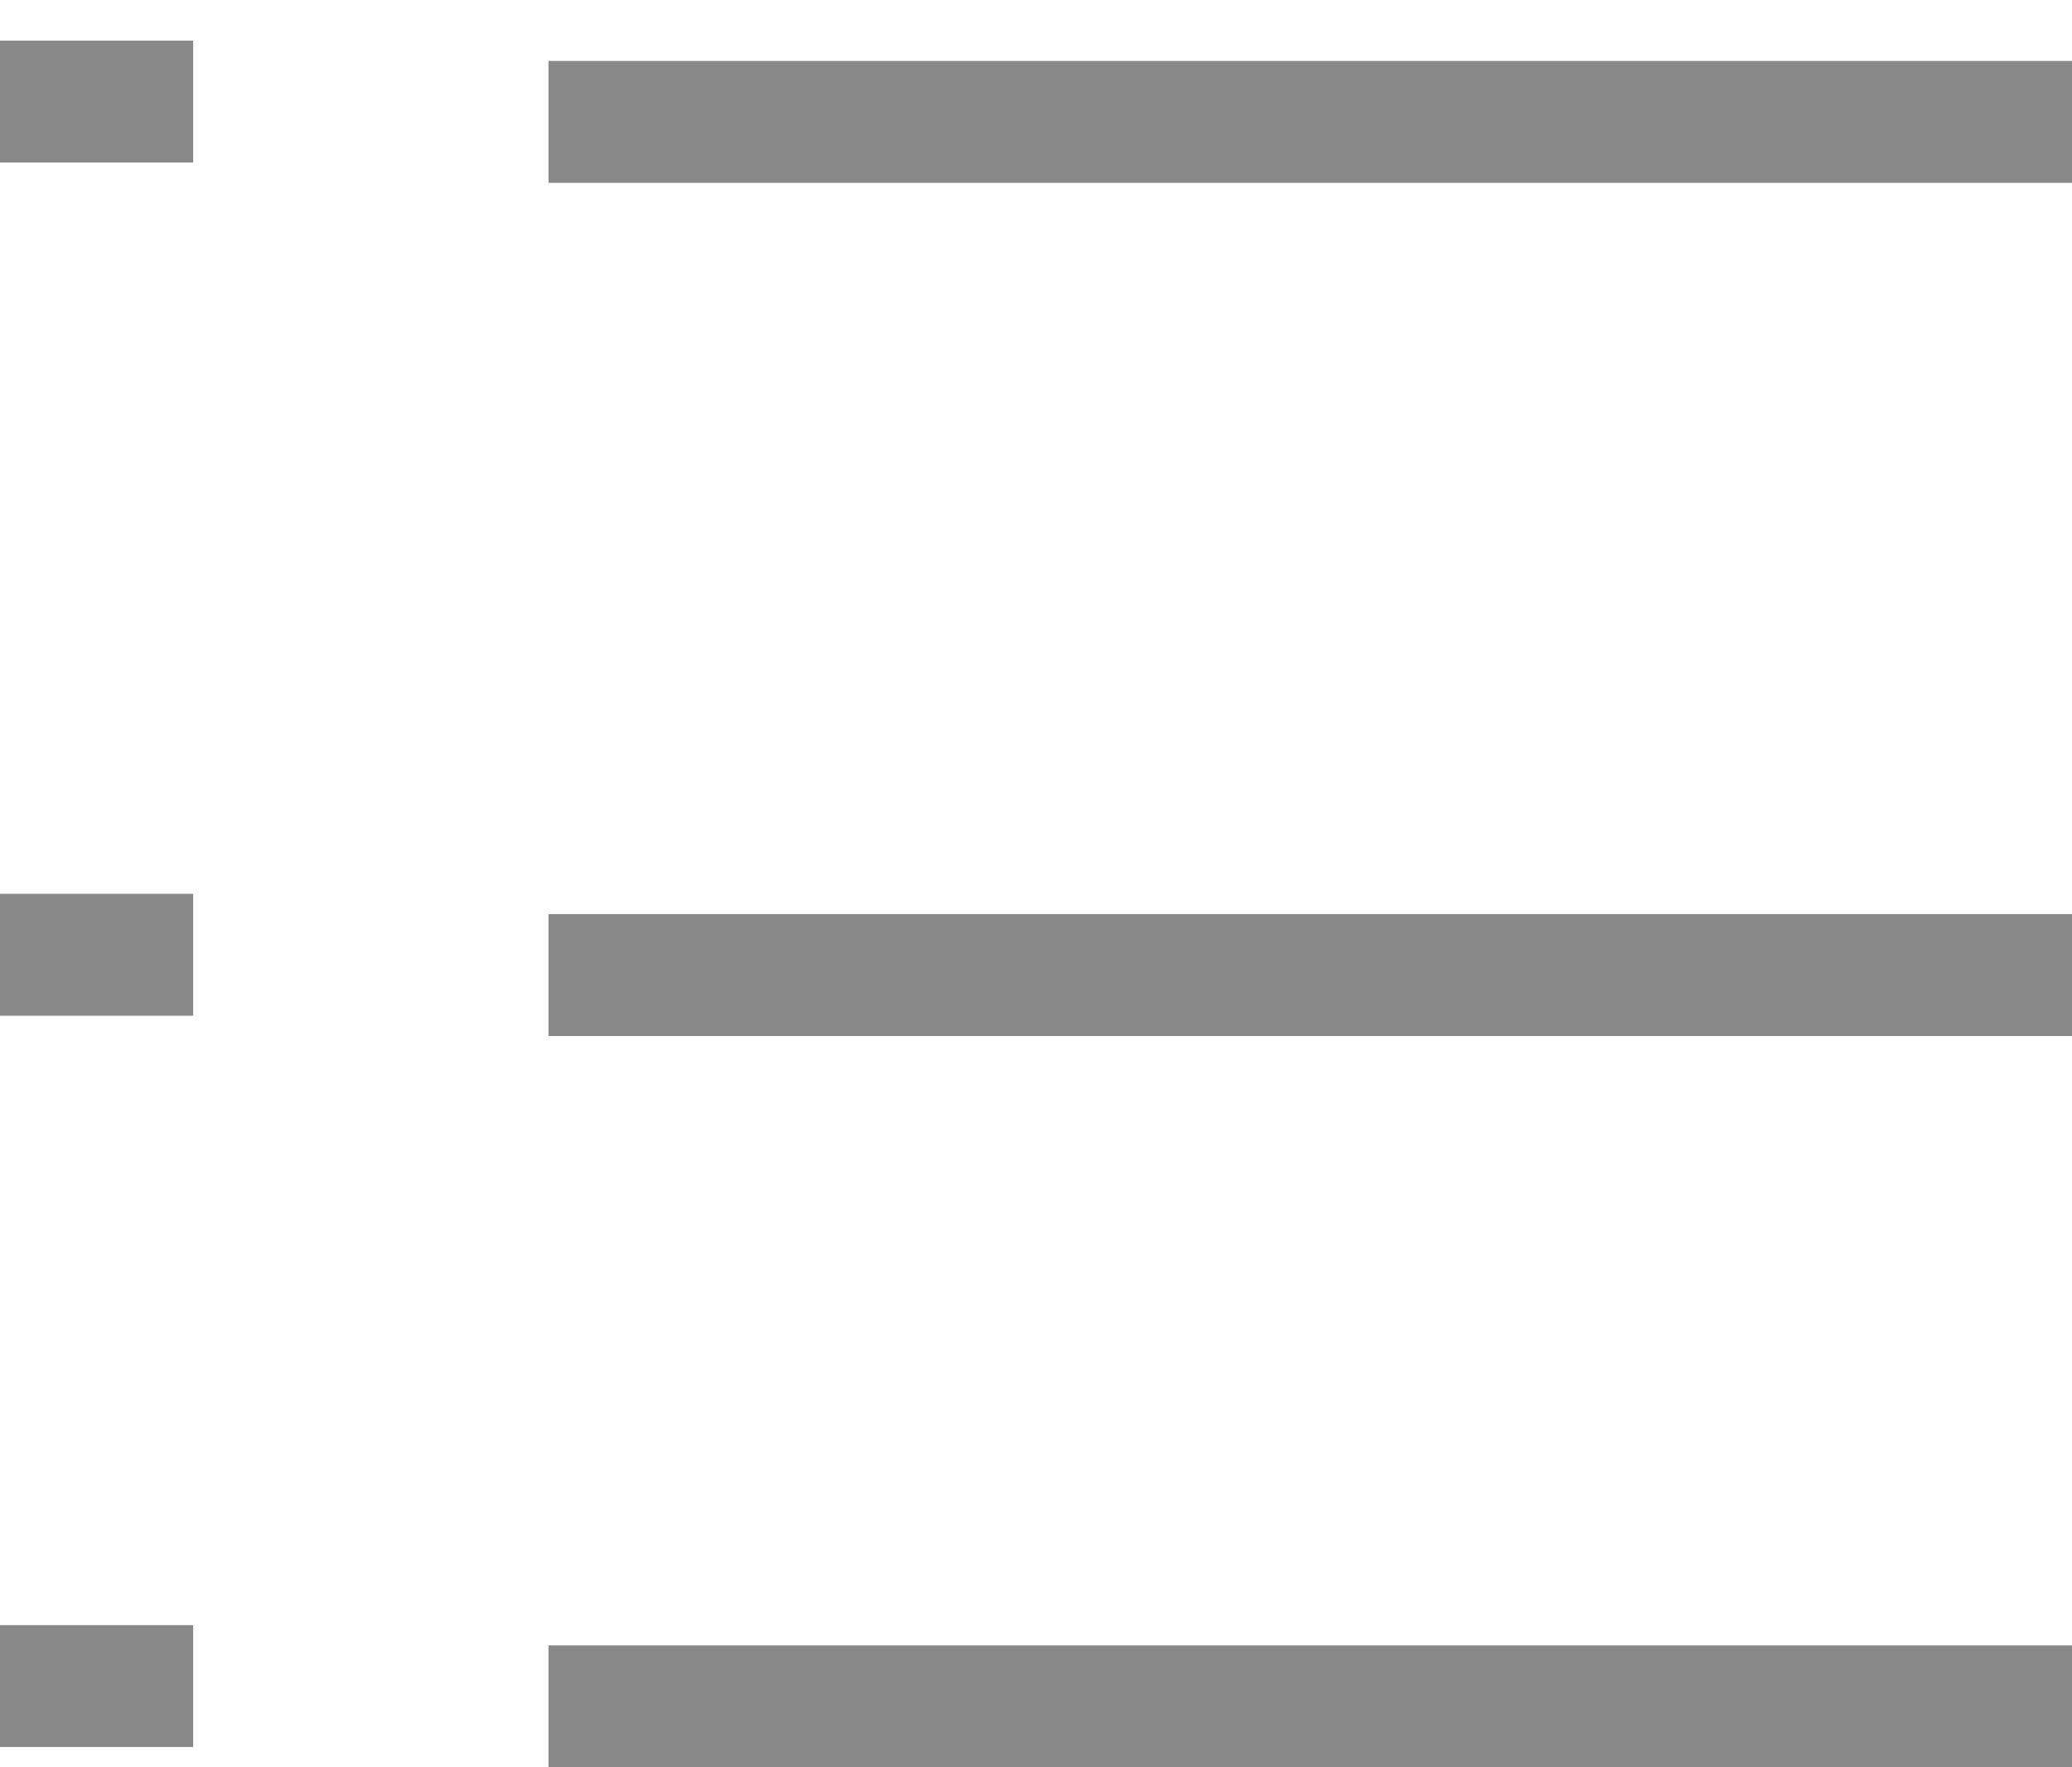 <?xml version="1.0" encoding="UTF-8"?>
<svg width="34px" height="29px" viewBox="0 0 34 29" version="1.1" xmlns="http://www.w3.org/2000/svg" xmlns:xlink="http://www.w3.org/1999/xlink">
    <!-- Generator: Sketch 44.1 (41455) - http://www.bohemiancoding.com/sketch -->
    <title>编目</title>
    <desc>Created with Sketch.</desc>
    <defs></defs>
    <g id="媒资列表／审核" stroke="none" stroke-width="1" fill="none" fill-rule="evenodd" stroke-linecap="square">
        <g id="Artboard" transform="translate(-1347, -3601)" stroke="#888888" stroke-width="2">
            <g id="编目" transform="translate(1344, 3596)">
                <path d="M13,21 L36,21" id="Line"></path>
                <path d="M13,33 L36,33" id="Line-Copy-2"></path>
                <path d="M13,7 L36,7" id="Line-Copy"></path>
                <path d="M4,20.667 L5.17,20.667" id="Line"></path>
                <path d="M4,32.667 L5.17,32.667" id="Line-Copy-2"></path>
                <path d="M4,6.667 L5.17,6.667" id="Line-Copy"></path>
            </g>
        </g>
    </g>
</svg>